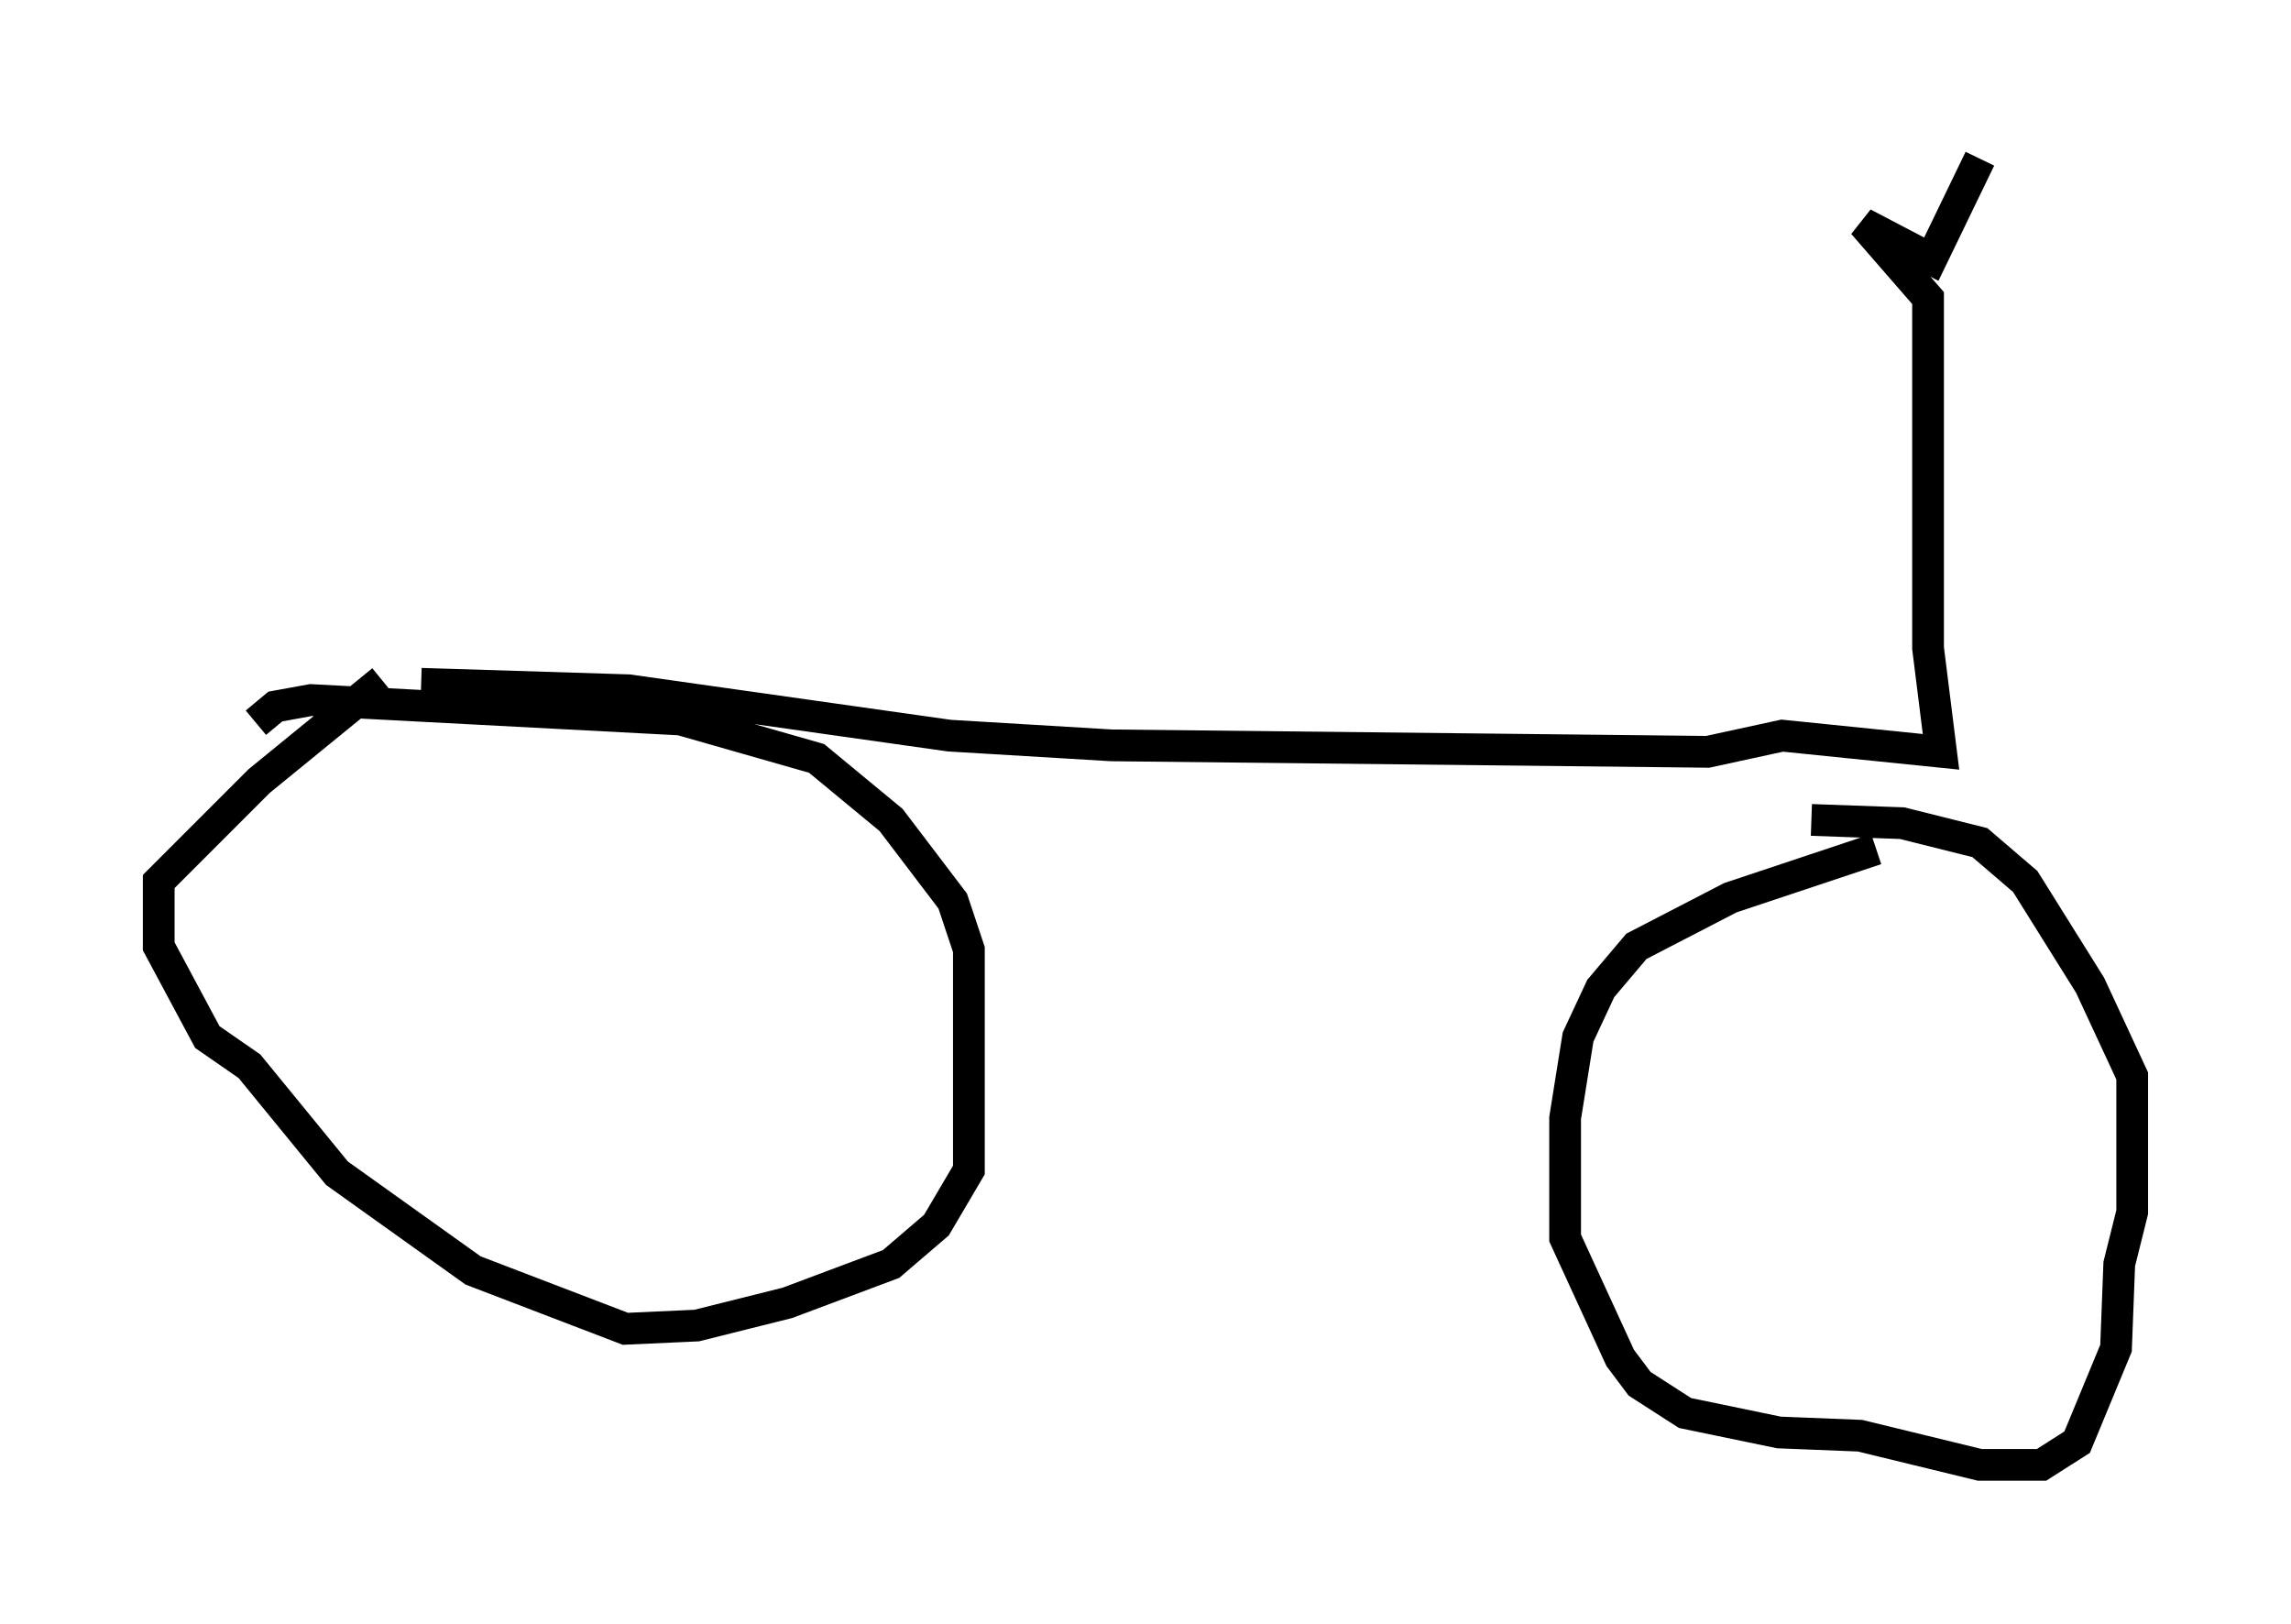 <?xml version="1.0" encoding="utf-8" ?>
<svg baseProfile="full" height="51.14" version="1.1" width="72.169" xmlns="http://www.w3.org/2000/svg" xmlns:ev="http://www.w3.org/2001/xml-events" xmlns:xlink="http://www.w3.org/1999/xlink"><defs /><rect fill="white" height="51.14" width="72.169" x="0" y="0" /><path d="M12.554, 21.334 m-0.51, 0.102 l-3.879, 3.165 -3.165, 3.165 l0.0, 2.042 1.531, 2.858 l1.327, 0.919 2.756, 3.369 l4.288, 3.063 4.798, 1.838 l2.246, -0.102 2.858, -0.715 l3.267, -1.225 1.429, -1.225 l1.021, -1.735 0.0, -6.942 l-0.51, -1.531 -1.94, -2.552 l-2.348, -1.94 -4.288, -1.225 l-11.638, -0.613 -1.123, 0.204 l-0.613, 0.51 m51.042, 3.981 l-4.594, 1.531 -2.96, 1.531 l-1.123, 1.327 -0.715, 1.531 l-0.408, 2.552 0.0, 3.777 l1.735, 3.777 0.613, 0.817 l1.429, 0.919 2.96, 0.613 l2.552, 0.102 3.777, 0.919 l1.94, 0.0 1.123, -0.715 l1.225, -2.96 0.102, -2.654 l0.408, -1.633 0.0, -4.288 l-1.327, -2.858 -2.042, -3.267 l-1.429, -1.225 -2.45, -0.613 l-2.858, -0.102 m-43.794, -4.288 l6.533, 0.204 10.106, 1.429 l5.104, 0.306 18.784, 0.204 l2.348, -0.51 5.002, 0.51 l-0.408, -3.267 0.0, -11.025 l-2.042, -2.348 2.144, 1.123 l1.531, -3.165 " fill="none" stroke="black" stroke-width="1" /></svg>